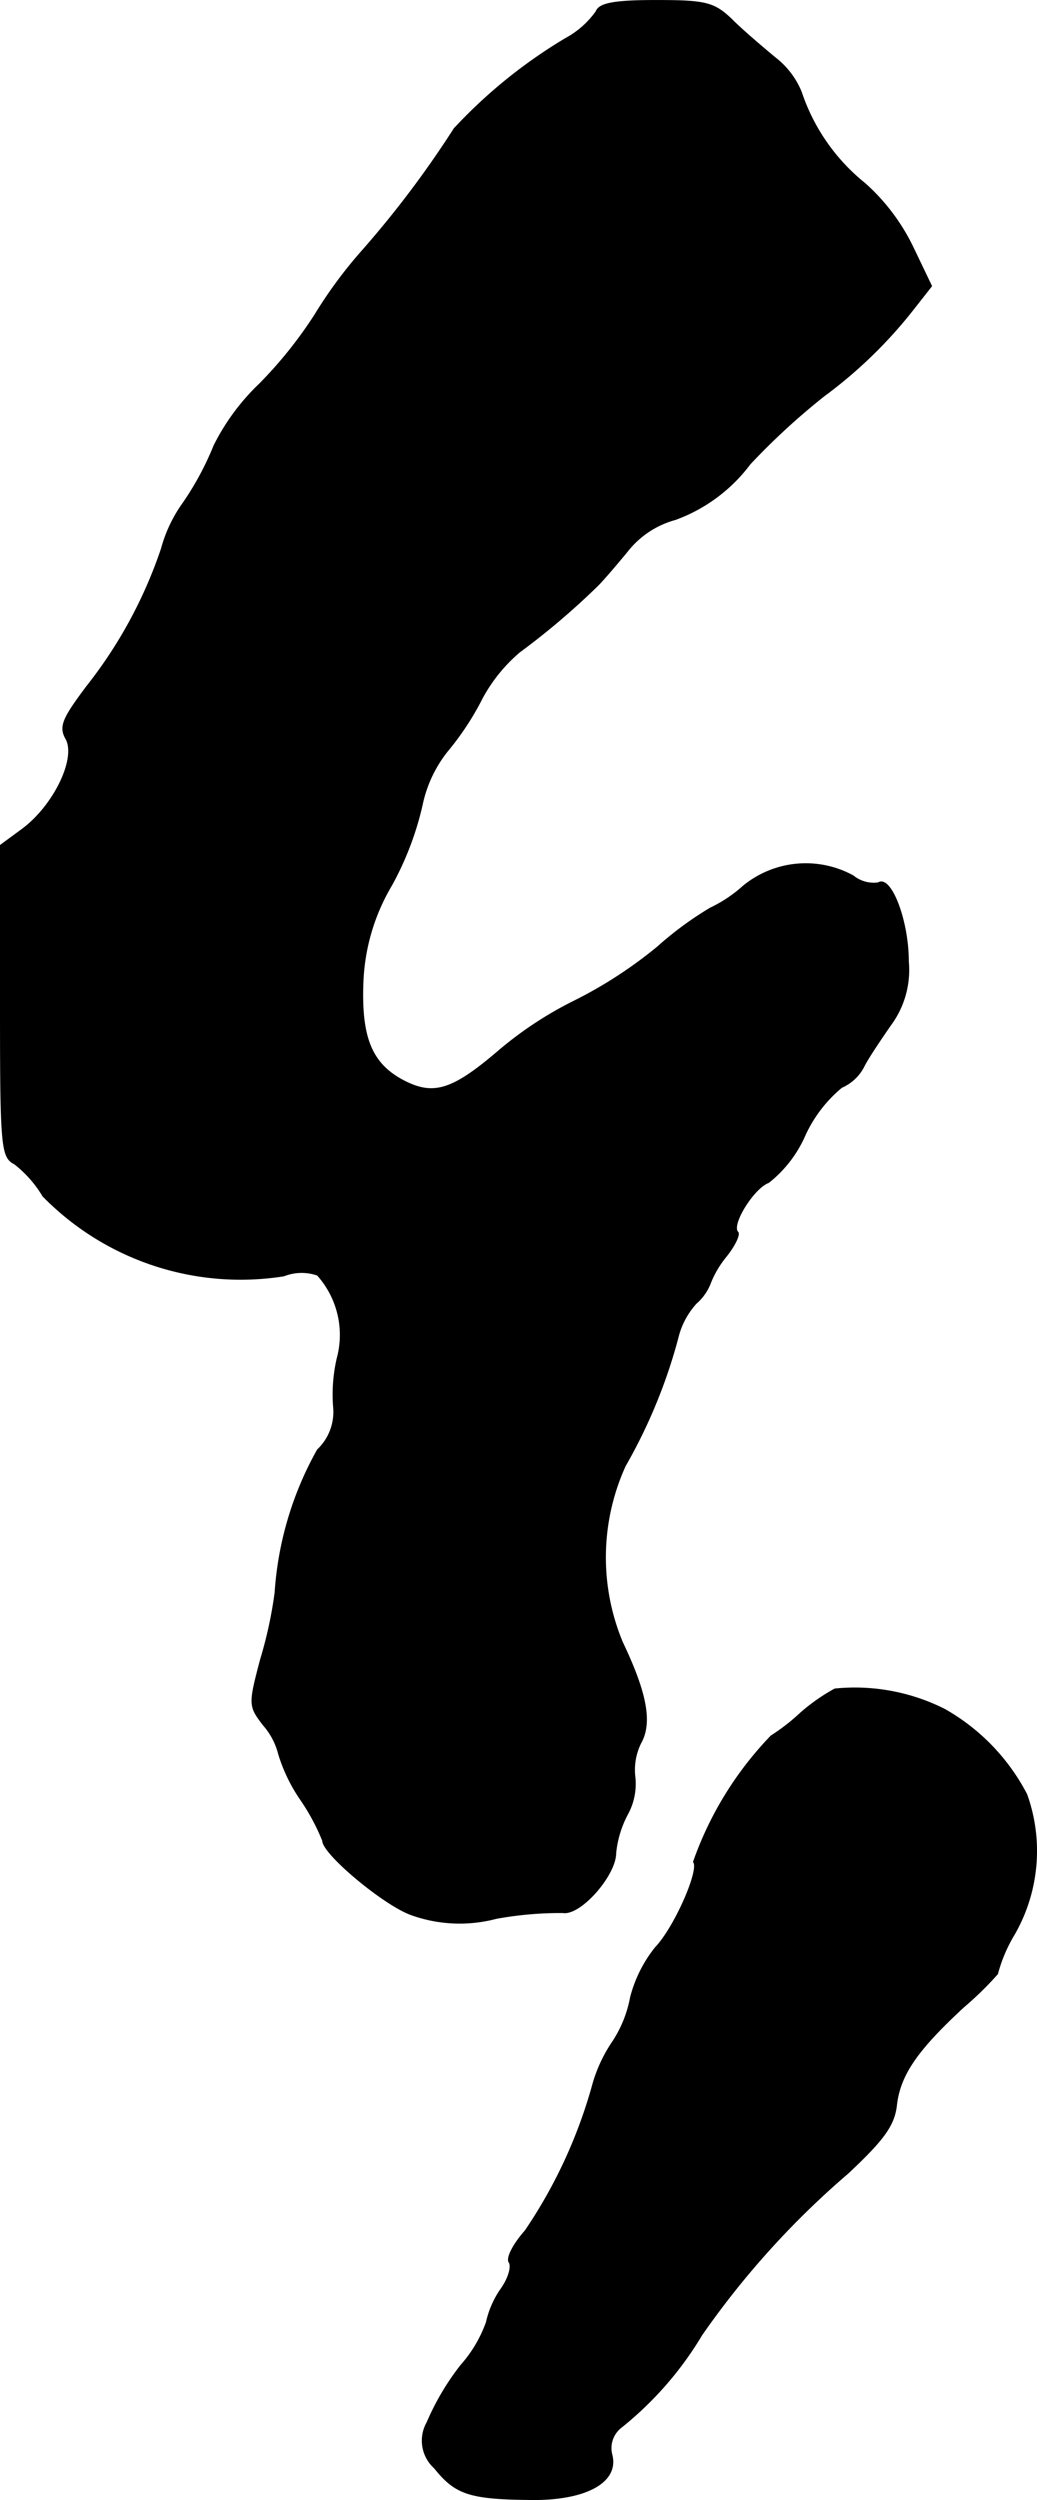 <?xml version="1.0" encoding="UTF-8"?>
<svg xmlns="http://www.w3.org/2000/svg"
     version="1.1"
     width="3.028mm"
     height="7.299mm"
     viewBox="0 0 8.583 20.689">
   <defs>
      <style type="text/css"><![CDATA[
      .a {
        stroke: #000;
        stroke-linecap: round;
        stroke-linejoin: round;
        stroke-width: 0.01px;
      }
    ]]></style>
   </defs>
   <path class="a"
         d="M4.935.096A.745.745,0,0,1,4.681.32a4.186,4.186,0,0,0-.921.745,8.331,8.331,0,0,1-.751.999,3.738,3.738,0,0,0-.4.539,3.534,3.534,0,0,1-.46.575,1.842,1.842,0,0,0-.376.509A2.474,2.474,0,0,1,1.519,4.16a1.18,1.18,0,0,0-.182.382,3.787,3.787,0,0,1-.618,1.139c-.2.267-.23.333-.17.436.085.164-.103.551-.363.745L.005,6.995V8.285c0,1.199.006,1.29.115,1.345a.962.962,0,0,1,.236.267,2.288,2.288,0,0,0,1.993.66.401.401,0,0,1,.279-.006.742.742,0,0,1,.164.69,1.329,1.329,0,0,0-.03.4.432.432,0,0,1-.133.357,2.787,2.787,0,0,0-.351,1.181,3.519,3.519,0,0,1-.121.557c-.097.369-.097.382.024.539a.579.579,0,0,1,.127.242,1.375,1.375,0,0,0,.182.376,1.761,1.761,0,0,1,.182.339c0,.109.509.533.733.612a1.184,1.184,0,0,0,.703.03,2.962,2.962,0,0,1,.551-.048c.145.024.436-.309.436-.491a.863.863,0,0,1,.097-.321.522.522,0,0,0,.061-.315.504.504,0,0,1,.048-.273c.097-.17.048-.418-.151-.836a1.829,1.829,0,0,1,.024-1.46,4.404,4.404,0,0,0,.436-1.06.65.65,0,0,1,.151-.285.426.426,0,0,0,.121-.176.828.828,0,0,1,.127-.212c.073-.091.115-.182.097-.2-.061-.061.133-.369.254-.412a1.012,1.012,0,0,0,.303-.394,1.124,1.124,0,0,1,.303-.394.371.371,0,0,0,.182-.17c.036-.073.139-.224.218-.339a.767.767,0,0,0,.151-.533c0-.339-.145-.715-.248-.648A.271.271,0,0,1,7.061,7.249a.814.814,0,0,0-.909.085,1.125,1.125,0,0,1-.273.182,2.845,2.845,0,0,0-.436.321,3.635,3.635,0,0,1-.69.448,3.081,3.081,0,0,0-.618.406c-.388.333-.545.382-.793.254-.267-.139-.357-.357-.339-.818a1.695,1.695,0,0,1,.236-.8,2.545,2.545,0,0,0,.254-.666,1.061,1.061,0,0,1,.206-.442,2.328,2.328,0,0,0,.291-.442,1.33,1.33,0,0,1,.309-.382,6.113,6.113,0,0,0,.648-.551c.048-.048.157-.176.242-.279a.758.758,0,0,1,.4-.267A1.348,1.348,0,0,0,6.207,3.839,5.703,5.703,0,0,1,6.819,3.276a3.807,3.807,0,0,0,.733-.709l.157-.2-.151-.315a1.689,1.689,0,0,0-.4-.533A1.632,1.632,0,0,1,6.631.762a.683.683,0,0,0-.218-.285c-.109-.091-.273-.23-.357-.315C5.91.023,5.844.005,5.432.005,5.081.005,4.96.029,4.935.096Z"/>
   <path class="a"
         d="M6.91,13.978a1.576,1.576,0,0,0-.285.2,1.653,1.653,0,0,1-.242.188,2.868,2.868,0,0,0-.642,1.042c.055.061-.157.545-.315.709a1.096,1.096,0,0,0-.206.412.996.996,0,0,1-.145.363,1.227,1.227,0,0,0-.164.345,4.09,4.09,0,0,1-.563,1.224c-.097.109-.157.224-.133.26s-.006.139-.073.23a.779.779,0,0,0-.115.267,1.089,1.089,0,0,1-.212.357,2.117,2.117,0,0,0-.279.472.304.304,0,0,0,.061.376c.17.212.285.254.769.26.472.012.757-.139.697-.369a.219.219,0,0,1,.073-.224,2.847,2.847,0,0,0,.672-.769A7.105,7.105,0,0,1,7.019,17.982c.291-.273.382-.394.4-.563.03-.254.176-.46.557-.812a2.818,2.818,0,0,0,.279-.273,1.242,1.242,0,0,1,.139-.327,1.385,1.385,0,0,0,.103-1.157,1.718,1.718,0,0,0-.678-.703A1.65,1.65,0,0,0,6.91,13.978Z"/>
</svg>
